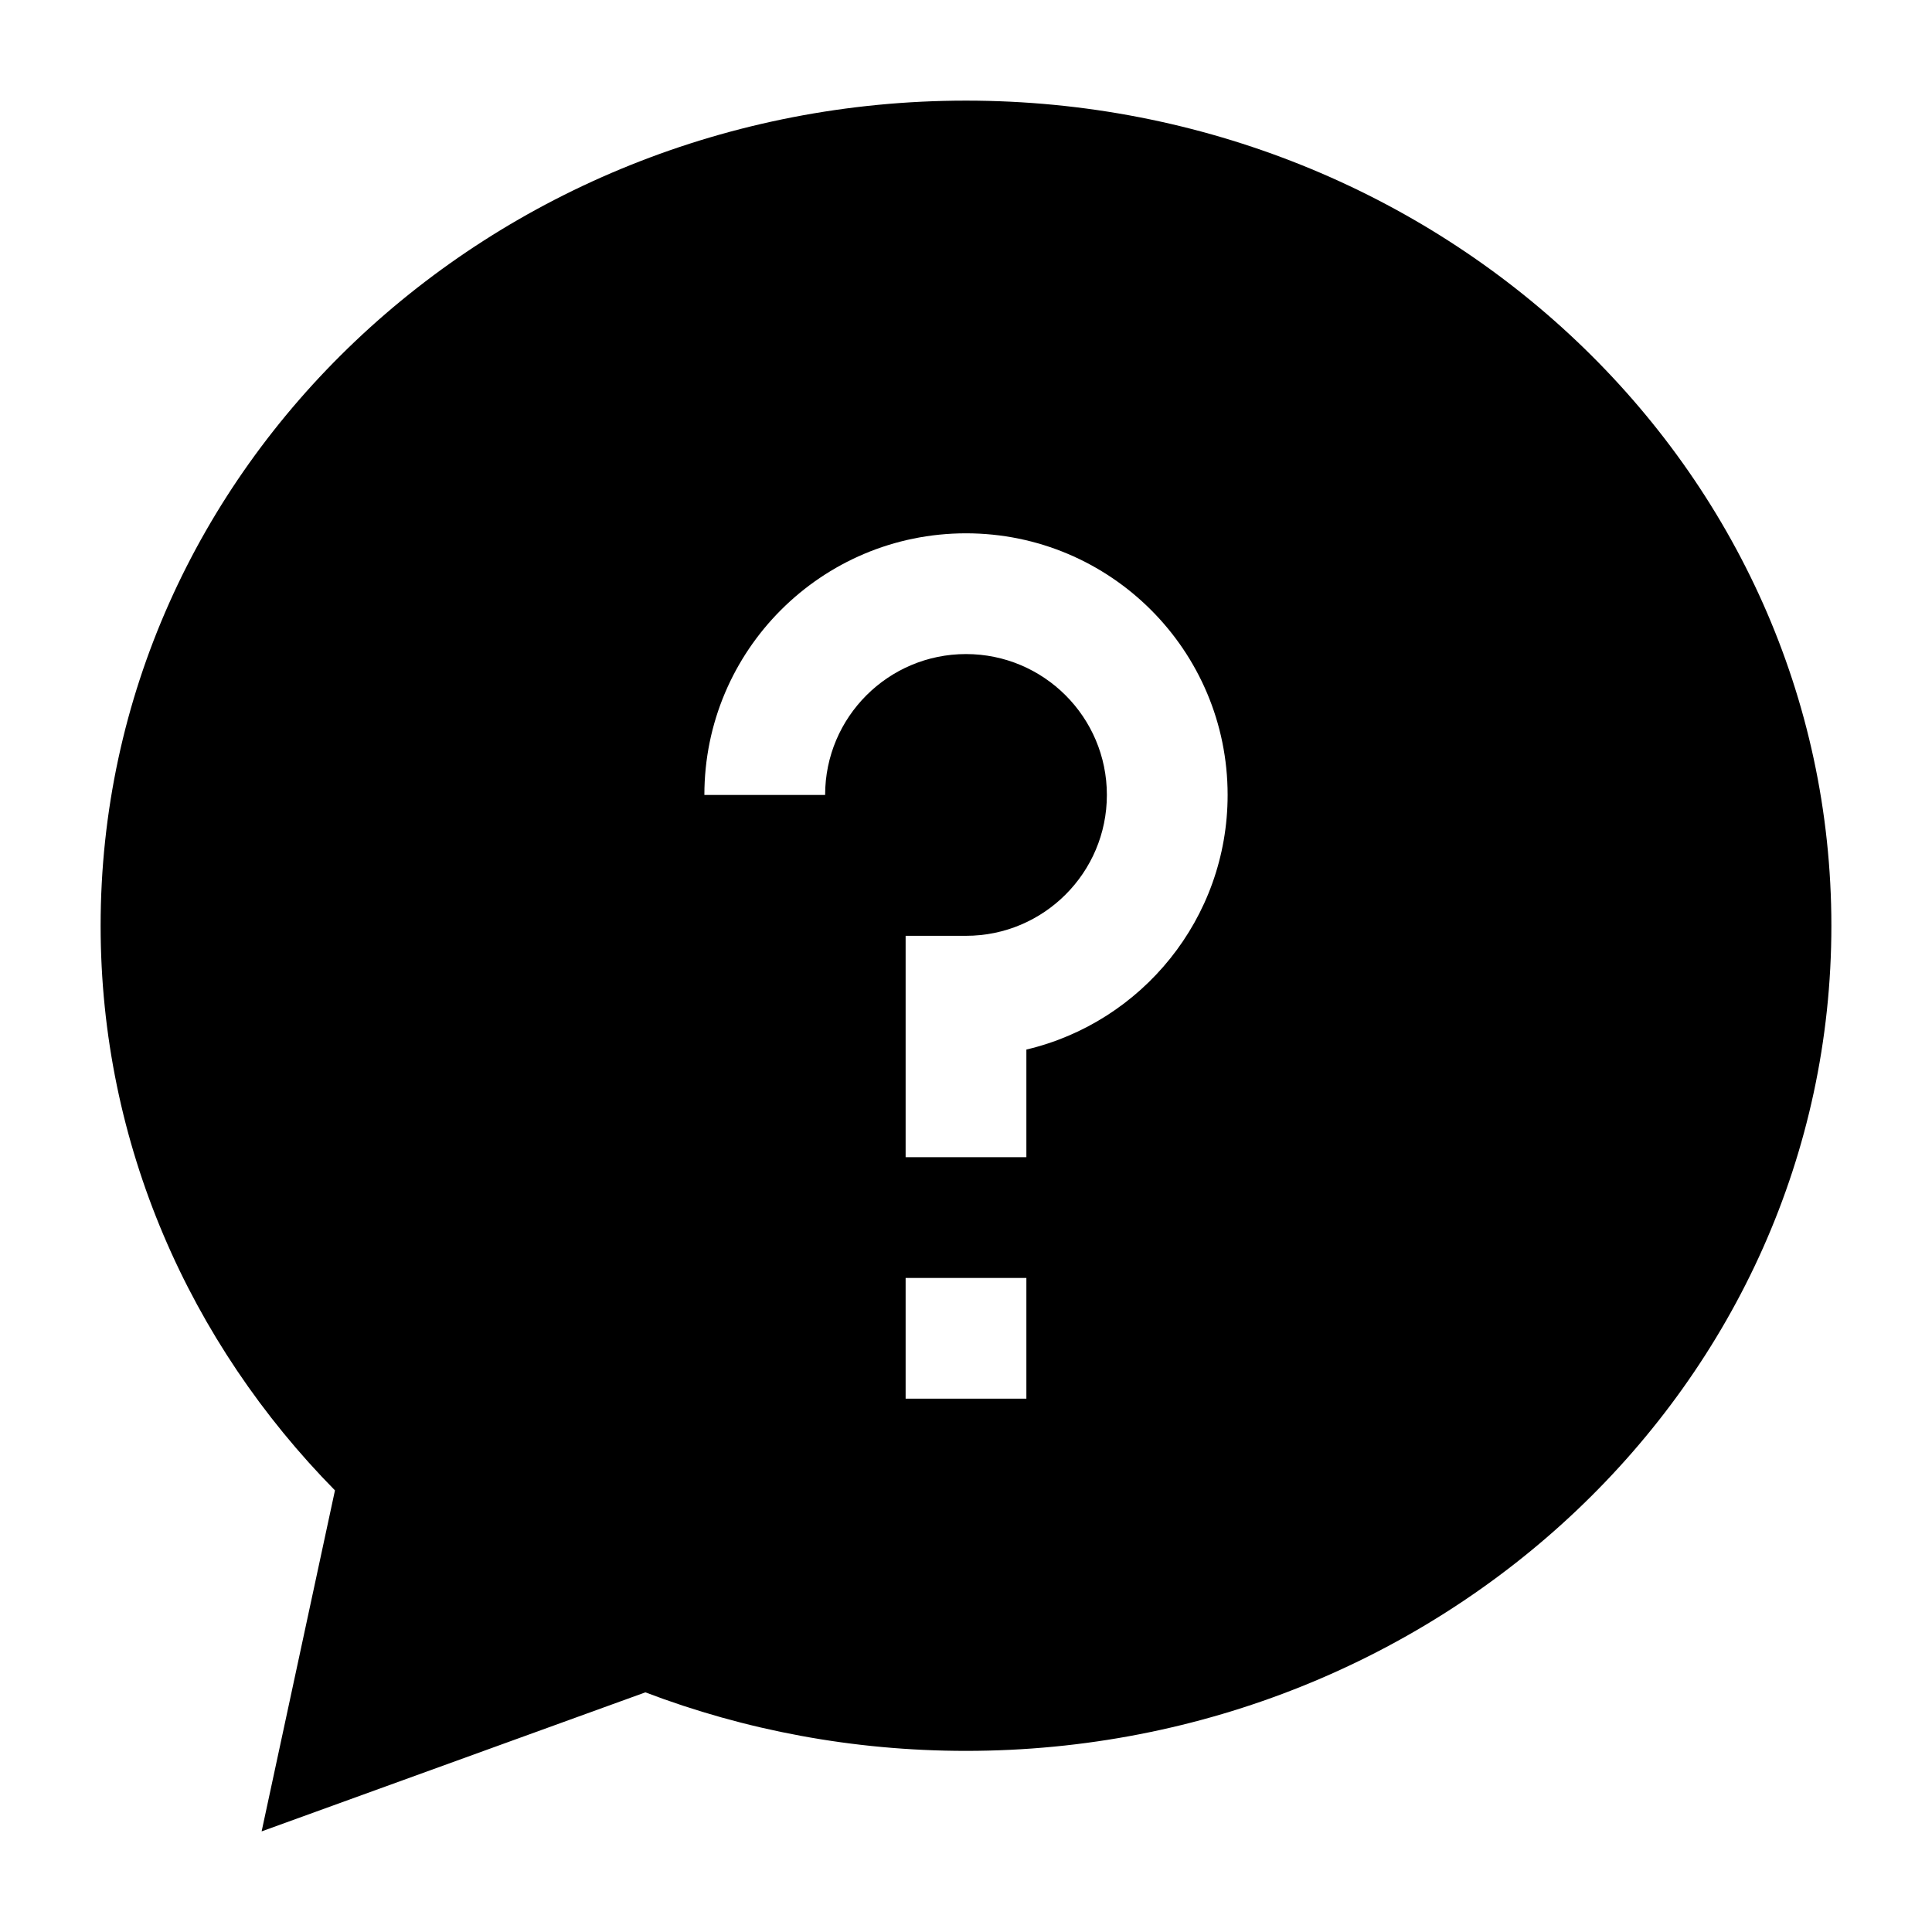 <svg width="24" height="24" viewBox="0 0 24 24" xmlns="http://www.w3.org/2000/svg">
    <path fill-rule="evenodd" clip-rule="evenodd" d="M12 1.25C6.1 1.25 1.25 5.804 1.25 11.5C1.25 14.219 2.361 16.686 4.161 18.514L3.25 22.75L8.017 21.023C9.25 21.492 10.595 21.75 12 21.75C17.9 21.75 22.75 17.196 22.75 11.5C22.75 5.804 17.9 1.25 12 1.25ZM10.25 9.875C10.25 8.909 11.034 8.125 12 8.125C12.966 8.125 13.75 8.909 13.75 9.875C13.75 10.841 12.966 11.625 12 11.625H11.25V14.375H12.75V13.038C14.183 12.7 15.25 11.412 15.25 9.875C15.25 8.08 13.795 6.625 12 6.625C10.205 6.625 8.75 8.08 8.75 9.875H10.25ZM11.25 15.875V17.375H12.75V15.875H11.25Z"/>
</svg>
